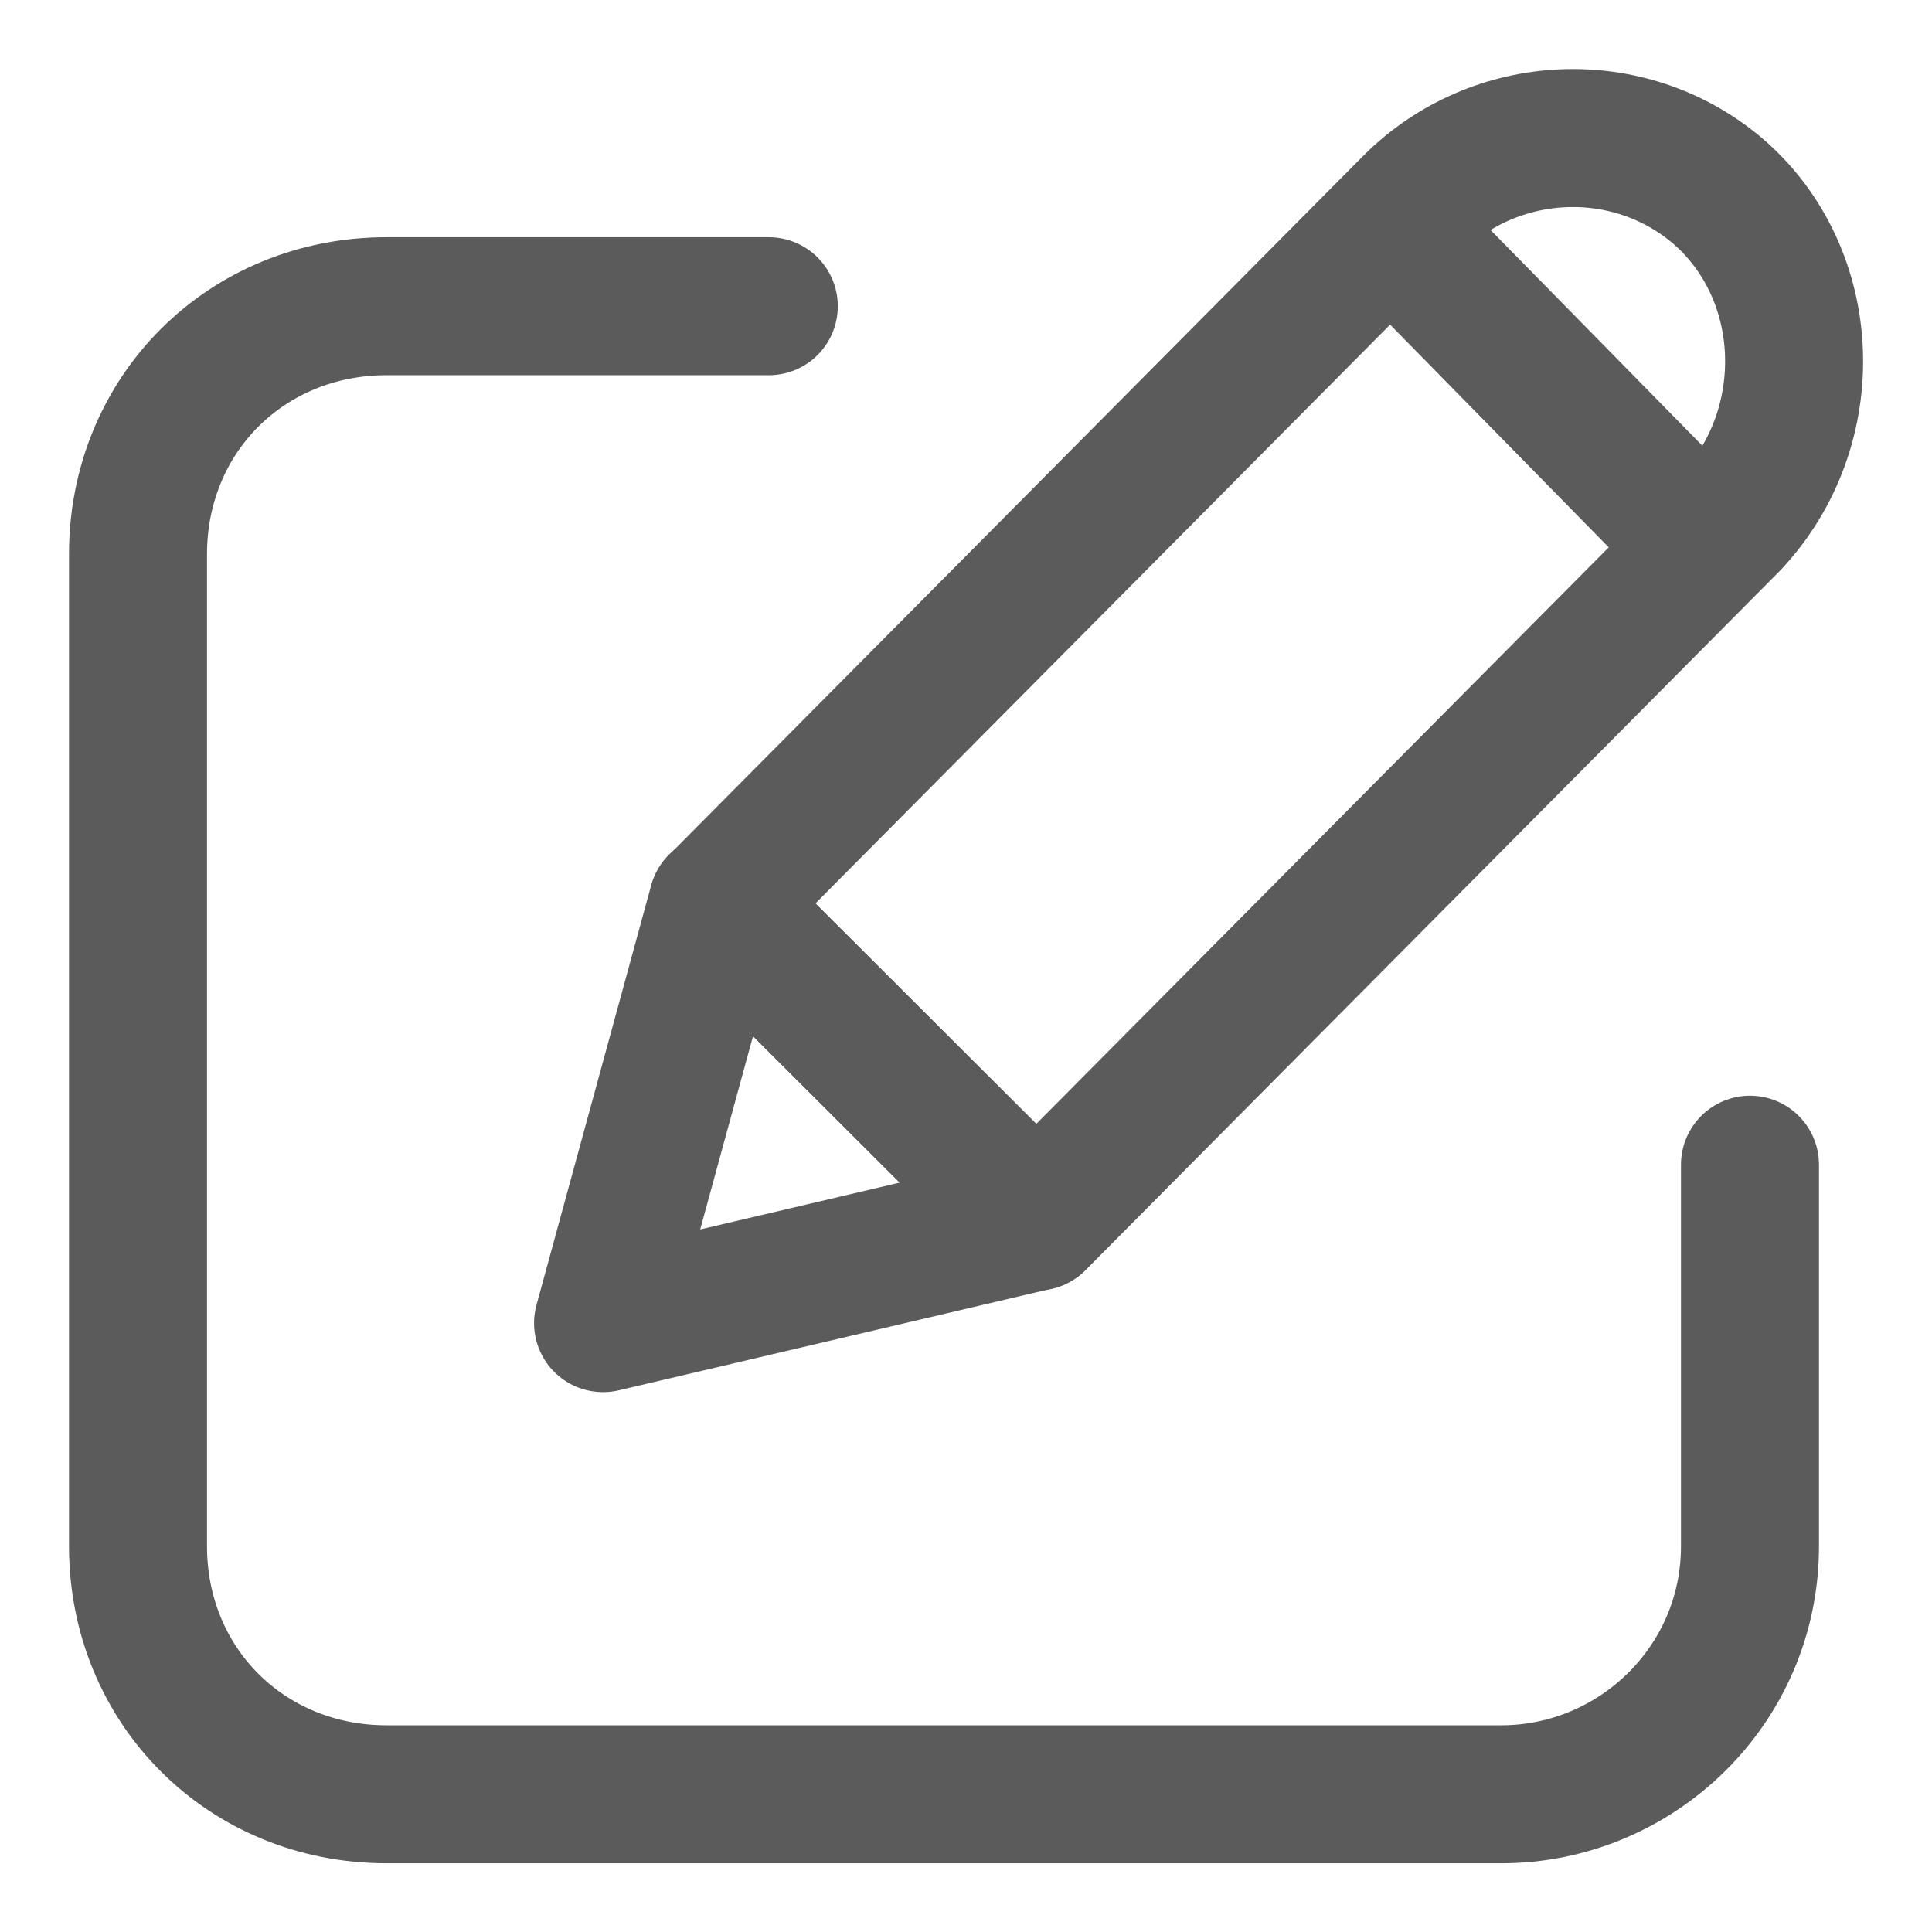 <svg width="14" height="14" viewBox="0 0 14 14" fill="none" xmlns="http://www.w3.org/2000/svg">
<path d="M5.203 6.548L10.235 1.48C10.835 0.881 11.805 0.835 12.451 1.387C13.144 1.987 13.19 3.092 12.543 3.784L7.511 8.852L5.203 6.548Z" stroke="#5B5B5B" stroke-miterlimit="10" stroke-linecap="round" stroke-linejoin="round"/>
<path d="M5.201 6.547L4.37 9.588L7.509 8.851L5.201 6.547Z" stroke="#5B5B5B" stroke-miterlimit="10" stroke-linecap="round" stroke-linejoin="round"/>
<path d="M10.094 1.66L12.356 3.964" stroke="#5B5B5B" stroke-miterlimit="10" stroke-linecap="round" stroke-linejoin="round"/>
<path d="M5.571 2.219H2.801C1.785 2.219 1 3.002 1 4.016V11.204C1 12.218 1.785 13.002 2.801 13.002H10.88C11.85 13.002 12.681 12.218 12.681 11.204V8.44" stroke="#5B5B5B" stroke-miterlimit="10" stroke-linecap="round" stroke-linejoin="round"/>
</svg>
